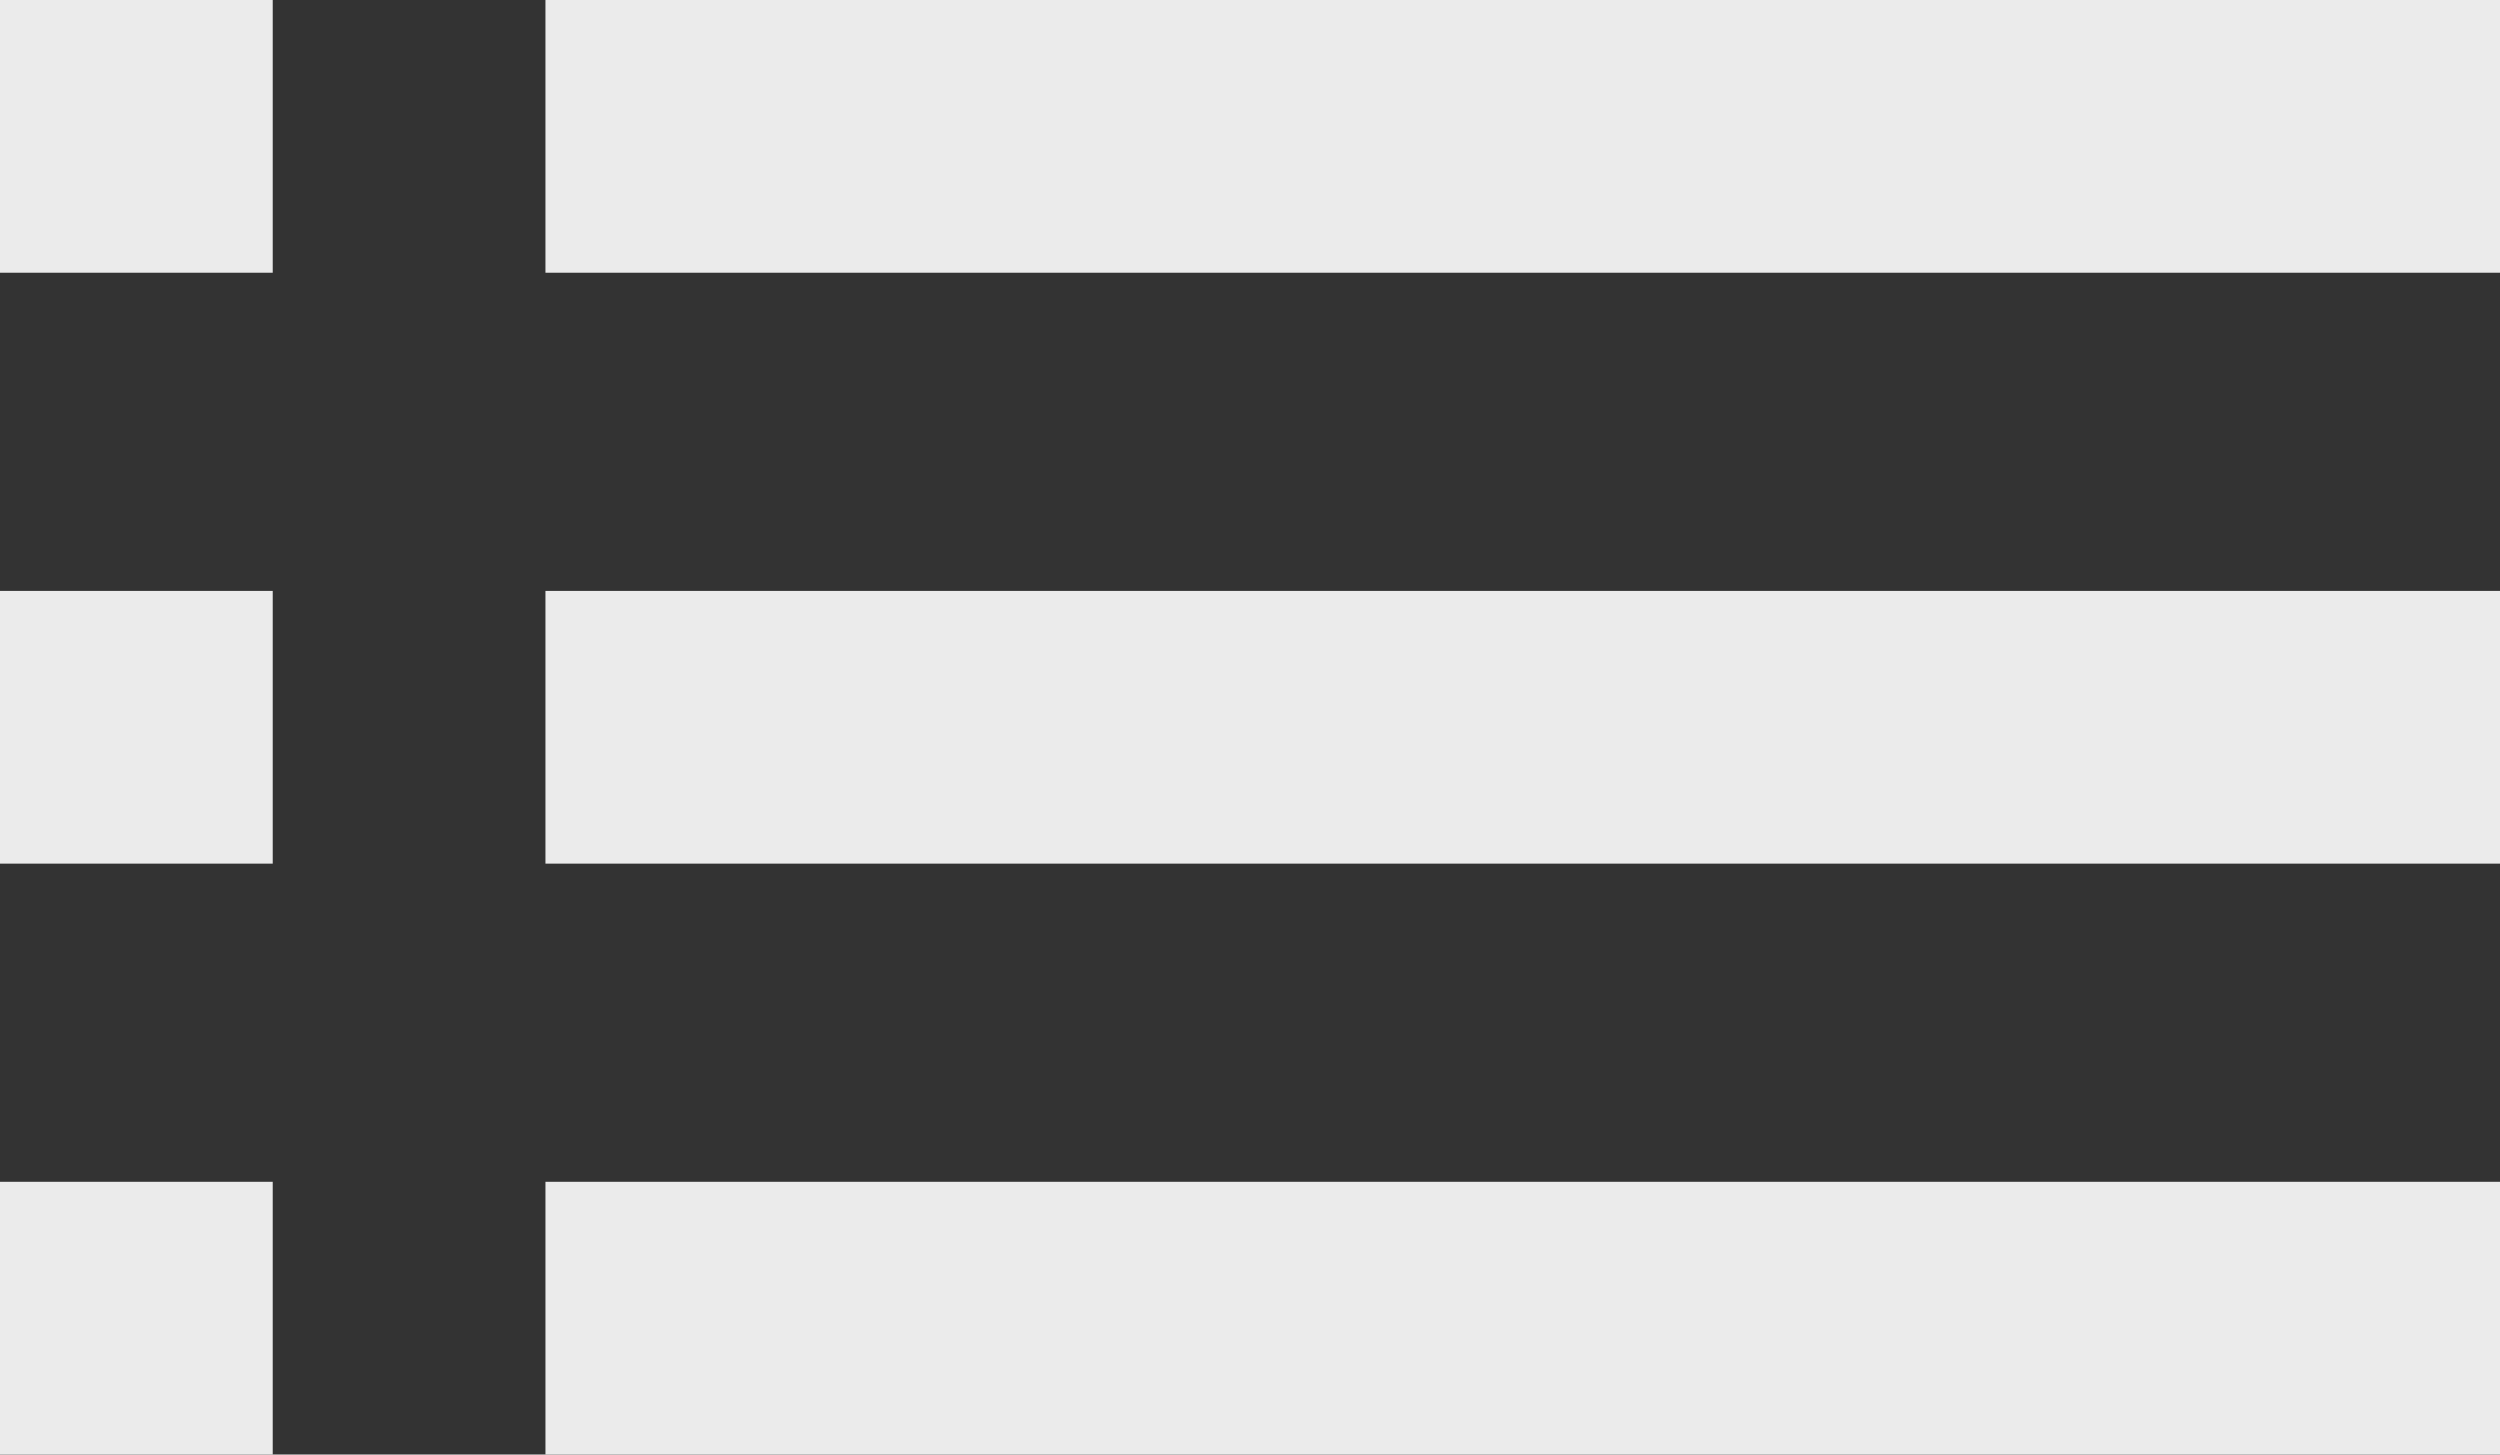 <svg width="55" height="32" viewBox="0 0 55 32" fill="none" xmlns="http://www.w3.org/2000/svg">
<rect x="0" y="0" width="55" height="32" fill="#333333" stroke="none"/>
<rect x="12" width="43" height="6" fill="#EBEBEB"/>
<rect width="6" height="6" fill="#EBEBEB"/>
<rect x="12" y="13" width="43" height="6" fill="#EBEBEB"/>
<rect y="13" width="6" height="6" fill="#EBEBEB"/>
<rect x="12" y="26" width="43" height="6" fill="#EBEBEB"/>
<rect y="26" width="6" height="6" fill="#EBEBEB"/>
</svg>
